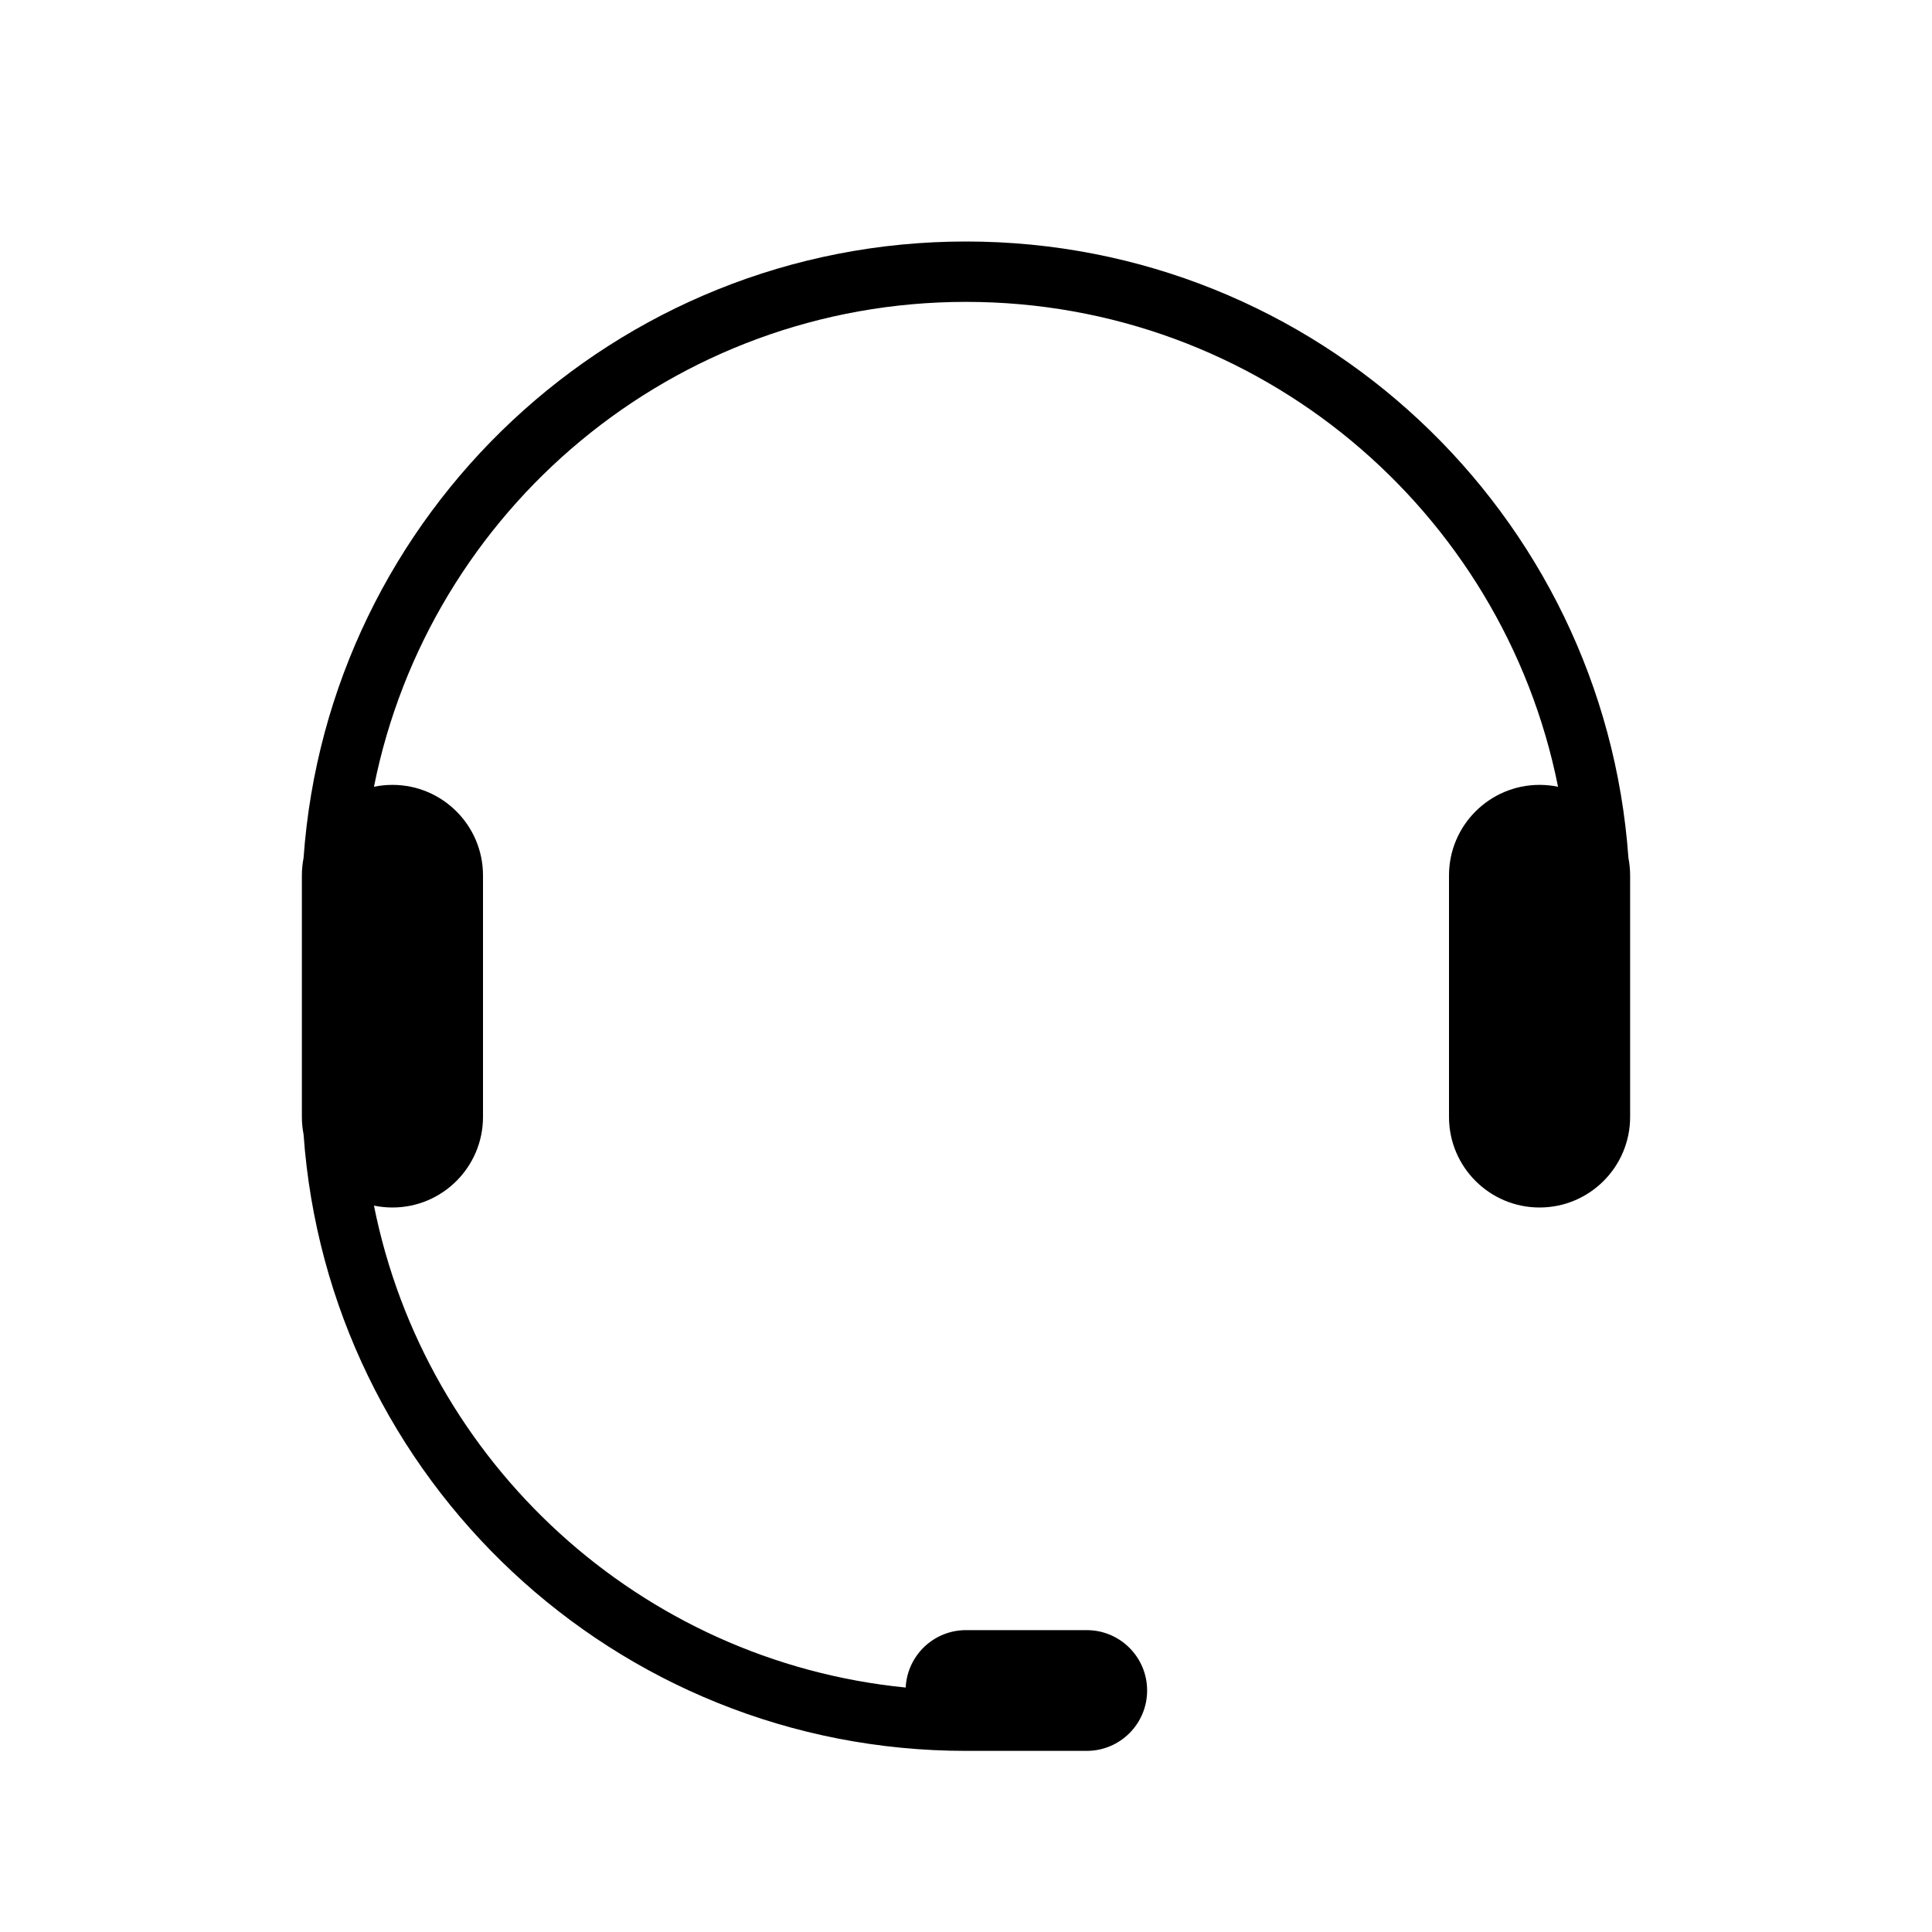 <svg width="32" height="32" viewBox="0 0 32 32" fill="none" xmlns="http://www.w3.org/2000/svg">
<path d="M16 4C10.19 4 5.433 8.504 5.028 14.211C5.01 14.304 5 14.401 5 14.5V18.5C5 18.599 5.01 18.696 5.028 18.789C5.433 24.496 10.19 29 16 29H18C18.552 29 19 28.552 19 28C19 27.448 18.552 27 18 27H16C15.464 27 15.027 27.421 15.001 27.951C10.604 27.515 7.045 24.23 6.194 19.969C6.293 19.989 6.395 20 6.5 20C7.328 20 8 19.328 8 18.5L8 14.5C8 13.672 7.328 13 6.5 13C6.395 13 6.293 13.011 6.194 13.031C7.108 8.451 11.151 5 16 5C20.849 5 24.892 8.451 25.806 13.031C25.707 13.011 25.605 13 25.5 13C24.672 13 24 13.672 24 14.5V18.5C24 19.328 24.672 20 25.5 20C26.328 20 27 19.328 27 18.5V14.5C27 14.401 26.99 14.304 26.972 14.211C26.567 8.504 21.81 4 16 4Z" fill="black"/>
</svg>
